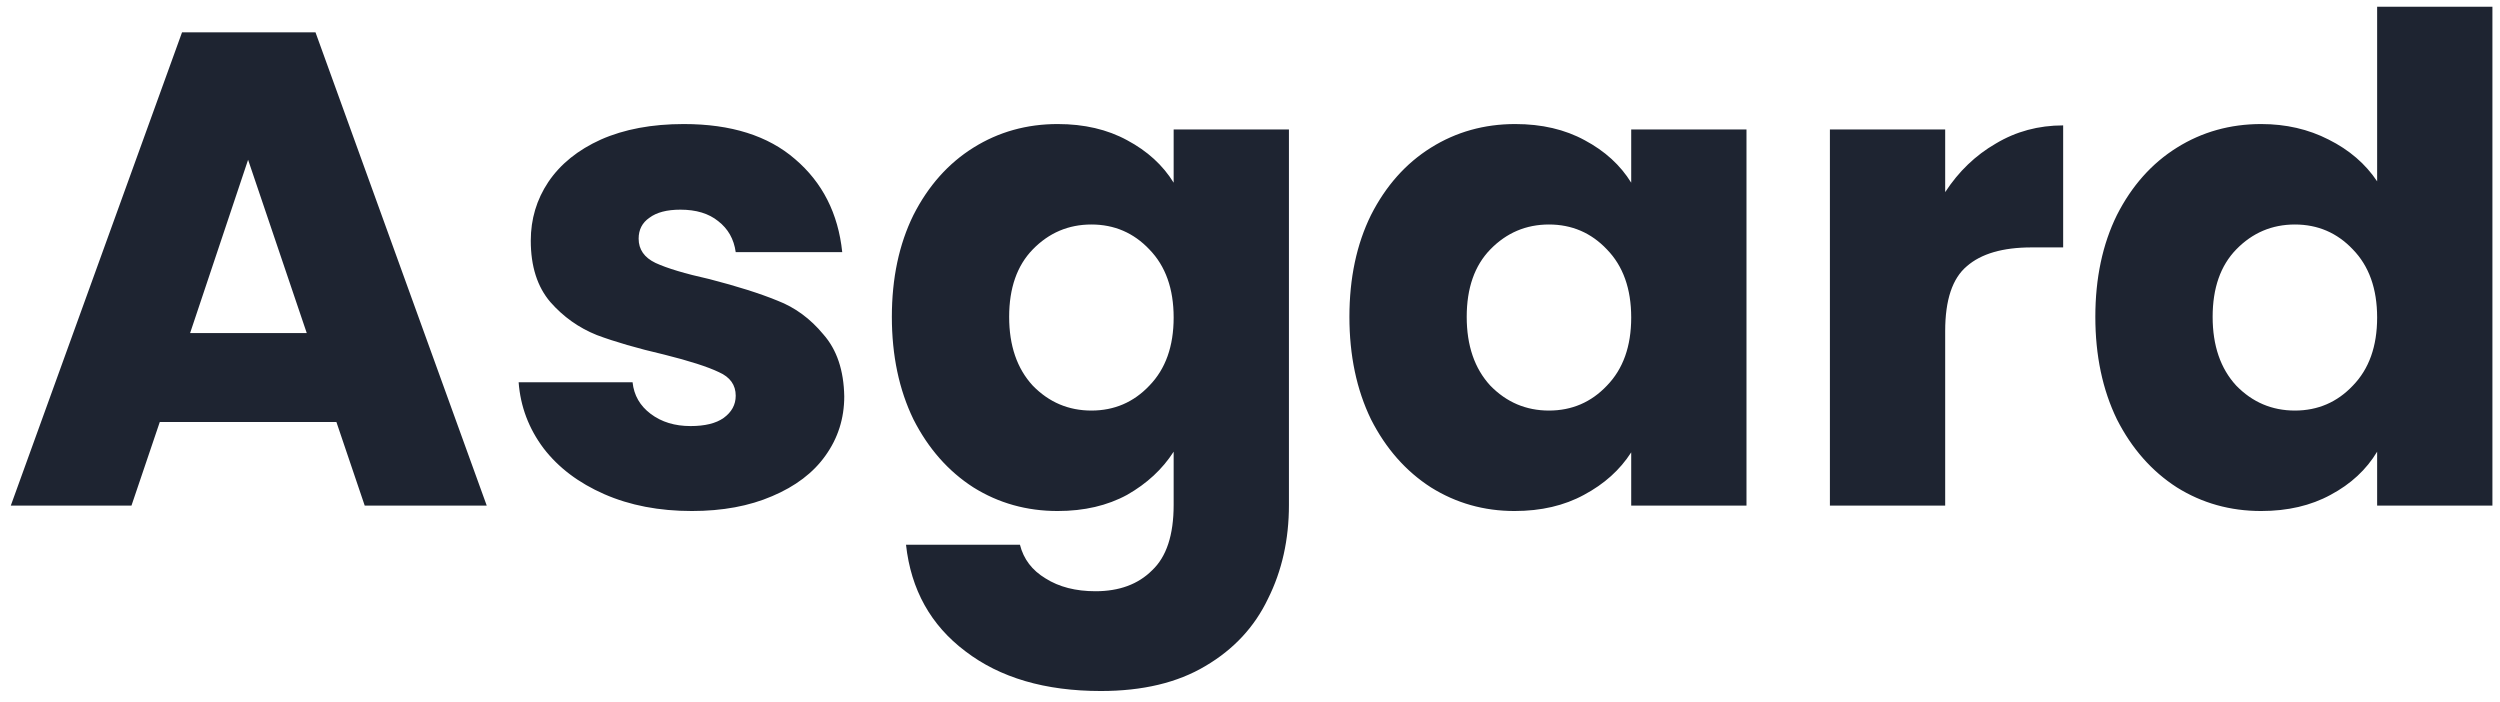 <svg width="178" height="50" viewBox="0 0 178 50" fill="none" xmlns="http://www.w3.org/2000/svg">
<path d="M23.952 30.048H11.376L9.36 36H0.768L12.96 2.304H22.464L34.656 36H25.968L23.952 30.048ZM21.84 23.712L17.664 11.376L13.536 23.712H21.84ZM49.263 36.384C46.927 36.384 44.847 35.984 43.023 35.184C41.199 34.384 39.759 33.296 38.703 31.92C37.647 30.512 37.055 28.944 36.927 27.216H45.039C45.135 28.144 45.567 28.896 46.335 29.472C47.103 30.048 48.047 30.336 49.167 30.336C50.191 30.336 50.975 30.144 51.519 29.76C52.095 29.344 52.383 28.816 52.383 28.176C52.383 27.408 51.983 26.848 51.183 26.496C50.383 26.112 49.087 25.696 47.295 25.248C45.375 24.8 43.775 24.336 42.495 23.856C41.215 23.344 40.111 22.56 39.183 21.504C38.255 20.416 37.791 18.96 37.791 17.136C37.791 15.6 38.207 14.208 39.039 12.96C39.903 11.68 41.151 10.672 42.783 9.936C44.447 9.2 46.415 8.832 48.687 8.832C52.047 8.832 54.687 9.664 56.607 11.328C58.559 12.992 59.679 15.2 59.967 17.952H52.383C52.255 17.024 51.839 16.288 51.135 15.744C50.463 15.2 49.567 14.928 48.447 14.928C47.487 14.928 46.751 15.12 46.239 15.504C45.727 15.856 45.471 16.352 45.471 16.992C45.471 17.76 45.871 18.336 46.671 18.72C47.503 19.104 48.783 19.488 50.511 19.872C52.495 20.384 54.111 20.896 55.359 21.408C56.607 21.888 57.695 22.688 58.623 23.808C59.583 24.896 60.079 26.368 60.111 28.224C60.111 29.792 59.663 31.2 58.767 32.448C57.903 33.664 56.639 34.624 54.975 35.328C53.343 36.032 51.439 36.384 49.263 36.384ZM75.308 8.832C77.196 8.832 78.844 9.216 80.252 9.984C81.692 10.752 82.796 11.76 83.564 13.008V9.216H91.772V35.952C91.772 38.416 91.276 40.64 90.284 42.624C89.324 44.64 87.836 46.24 85.82 47.424C83.836 48.608 81.356 49.2 78.38 49.2C74.412 49.2 71.196 48.256 68.732 46.368C66.268 44.512 64.86 41.984 64.508 38.784H72.62C72.876 39.808 73.484 40.608 74.444 41.184C75.404 41.792 76.588 42.096 77.996 42.096C79.692 42.096 81.036 41.6 82.028 40.608C83.052 39.648 83.564 38.096 83.564 35.952V32.16C82.764 33.408 81.66 34.432 80.252 35.232C78.844 36 77.196 36.384 75.308 36.384C73.1 36.384 71.1 35.824 69.308 34.704C67.516 33.552 66.092 31.936 65.036 29.856C64.012 27.744 63.5 25.312 63.5 22.56C63.5 19.808 64.012 17.392 65.036 15.312C66.092 13.232 67.516 11.632 69.308 10.512C71.1 9.392 73.1 8.832 75.308 8.832ZM83.564 22.608C83.564 20.56 82.988 18.944 81.836 17.76C80.716 16.576 79.34 15.984 77.708 15.984C76.076 15.984 74.684 16.576 73.532 17.76C72.412 18.912 71.852 20.512 71.852 22.56C71.852 24.608 72.412 26.24 73.532 27.456C74.684 28.64 76.076 29.232 77.708 29.232C79.34 29.232 80.716 28.64 81.836 27.456C82.988 26.272 83.564 24.656 83.564 22.608ZM96.078 22.56C96.078 19.808 96.59 17.392 97.614 15.312C98.67 13.232 100.094 11.632 101.886 10.512C103.678 9.392 105.678 8.832 107.886 8.832C109.774 8.832 111.422 9.216 112.83 9.984C114.27 10.752 115.374 11.76 116.142 13.008V9.216H124.35V36H116.142V32.208C115.342 33.456 114.222 34.464 112.782 35.232C111.374 36 109.726 36.384 107.838 36.384C105.662 36.384 103.678 35.824 101.886 34.704C100.094 33.552 98.67 31.936 97.614 29.856C96.59 27.744 96.078 25.312 96.078 22.56ZM116.142 22.608C116.142 20.56 115.566 18.944 114.414 17.76C113.294 16.576 111.918 15.984 110.286 15.984C108.654 15.984 107.262 16.576 106.11 17.76C104.99 18.912 104.43 20.512 104.43 22.56C104.43 24.608 104.99 26.24 106.11 27.456C107.262 28.64 108.654 29.232 110.286 29.232C111.918 29.232 113.294 28.64 114.414 27.456C115.566 26.272 116.142 24.656 116.142 22.608ZM138.497 13.68C139.457 12.208 140.657 11.056 142.097 10.224C143.537 9.36 145.137 8.928 146.897 8.928V17.616H144.641C142.593 17.616 141.057 18.064 140.033 18.96C139.009 19.824 138.497 21.36 138.497 23.568V36H130.289V9.216H138.497V13.68ZM149.188 22.56C149.188 19.808 149.7 17.392 150.724 15.312C151.78 13.232 153.204 11.632 154.996 10.512C156.788 9.392 158.788 8.832 160.996 8.832C162.756 8.832 164.356 9.2 165.796 9.936C167.268 10.672 168.42 11.664 169.252 12.912V0.48H177.46V36H169.252V32.16C168.484 33.44 167.38 34.464 165.94 35.232C164.532 36 162.884 36.384 160.996 36.384C158.788 36.384 156.788 35.824 154.996 34.704C153.204 33.552 151.78 31.936 150.724 29.856C149.7 27.744 149.188 25.312 149.188 22.56ZM169.252 22.608C169.252 20.56 168.676 18.944 167.524 17.76C166.404 16.576 165.028 15.984 163.396 15.984C161.764 15.984 160.372 16.576 159.22 17.76C158.1 18.912 157.54 20.512 157.54 22.56C157.54 24.608 158.1 26.24 159.22 27.456C160.372 28.64 161.764 29.232 163.396 29.232C165.028 29.232 166.404 28.64 167.524 27.456C168.676 26.272 169.252 24.656 169.252 22.608Z" fill="#1E2431"/>
</svg>
